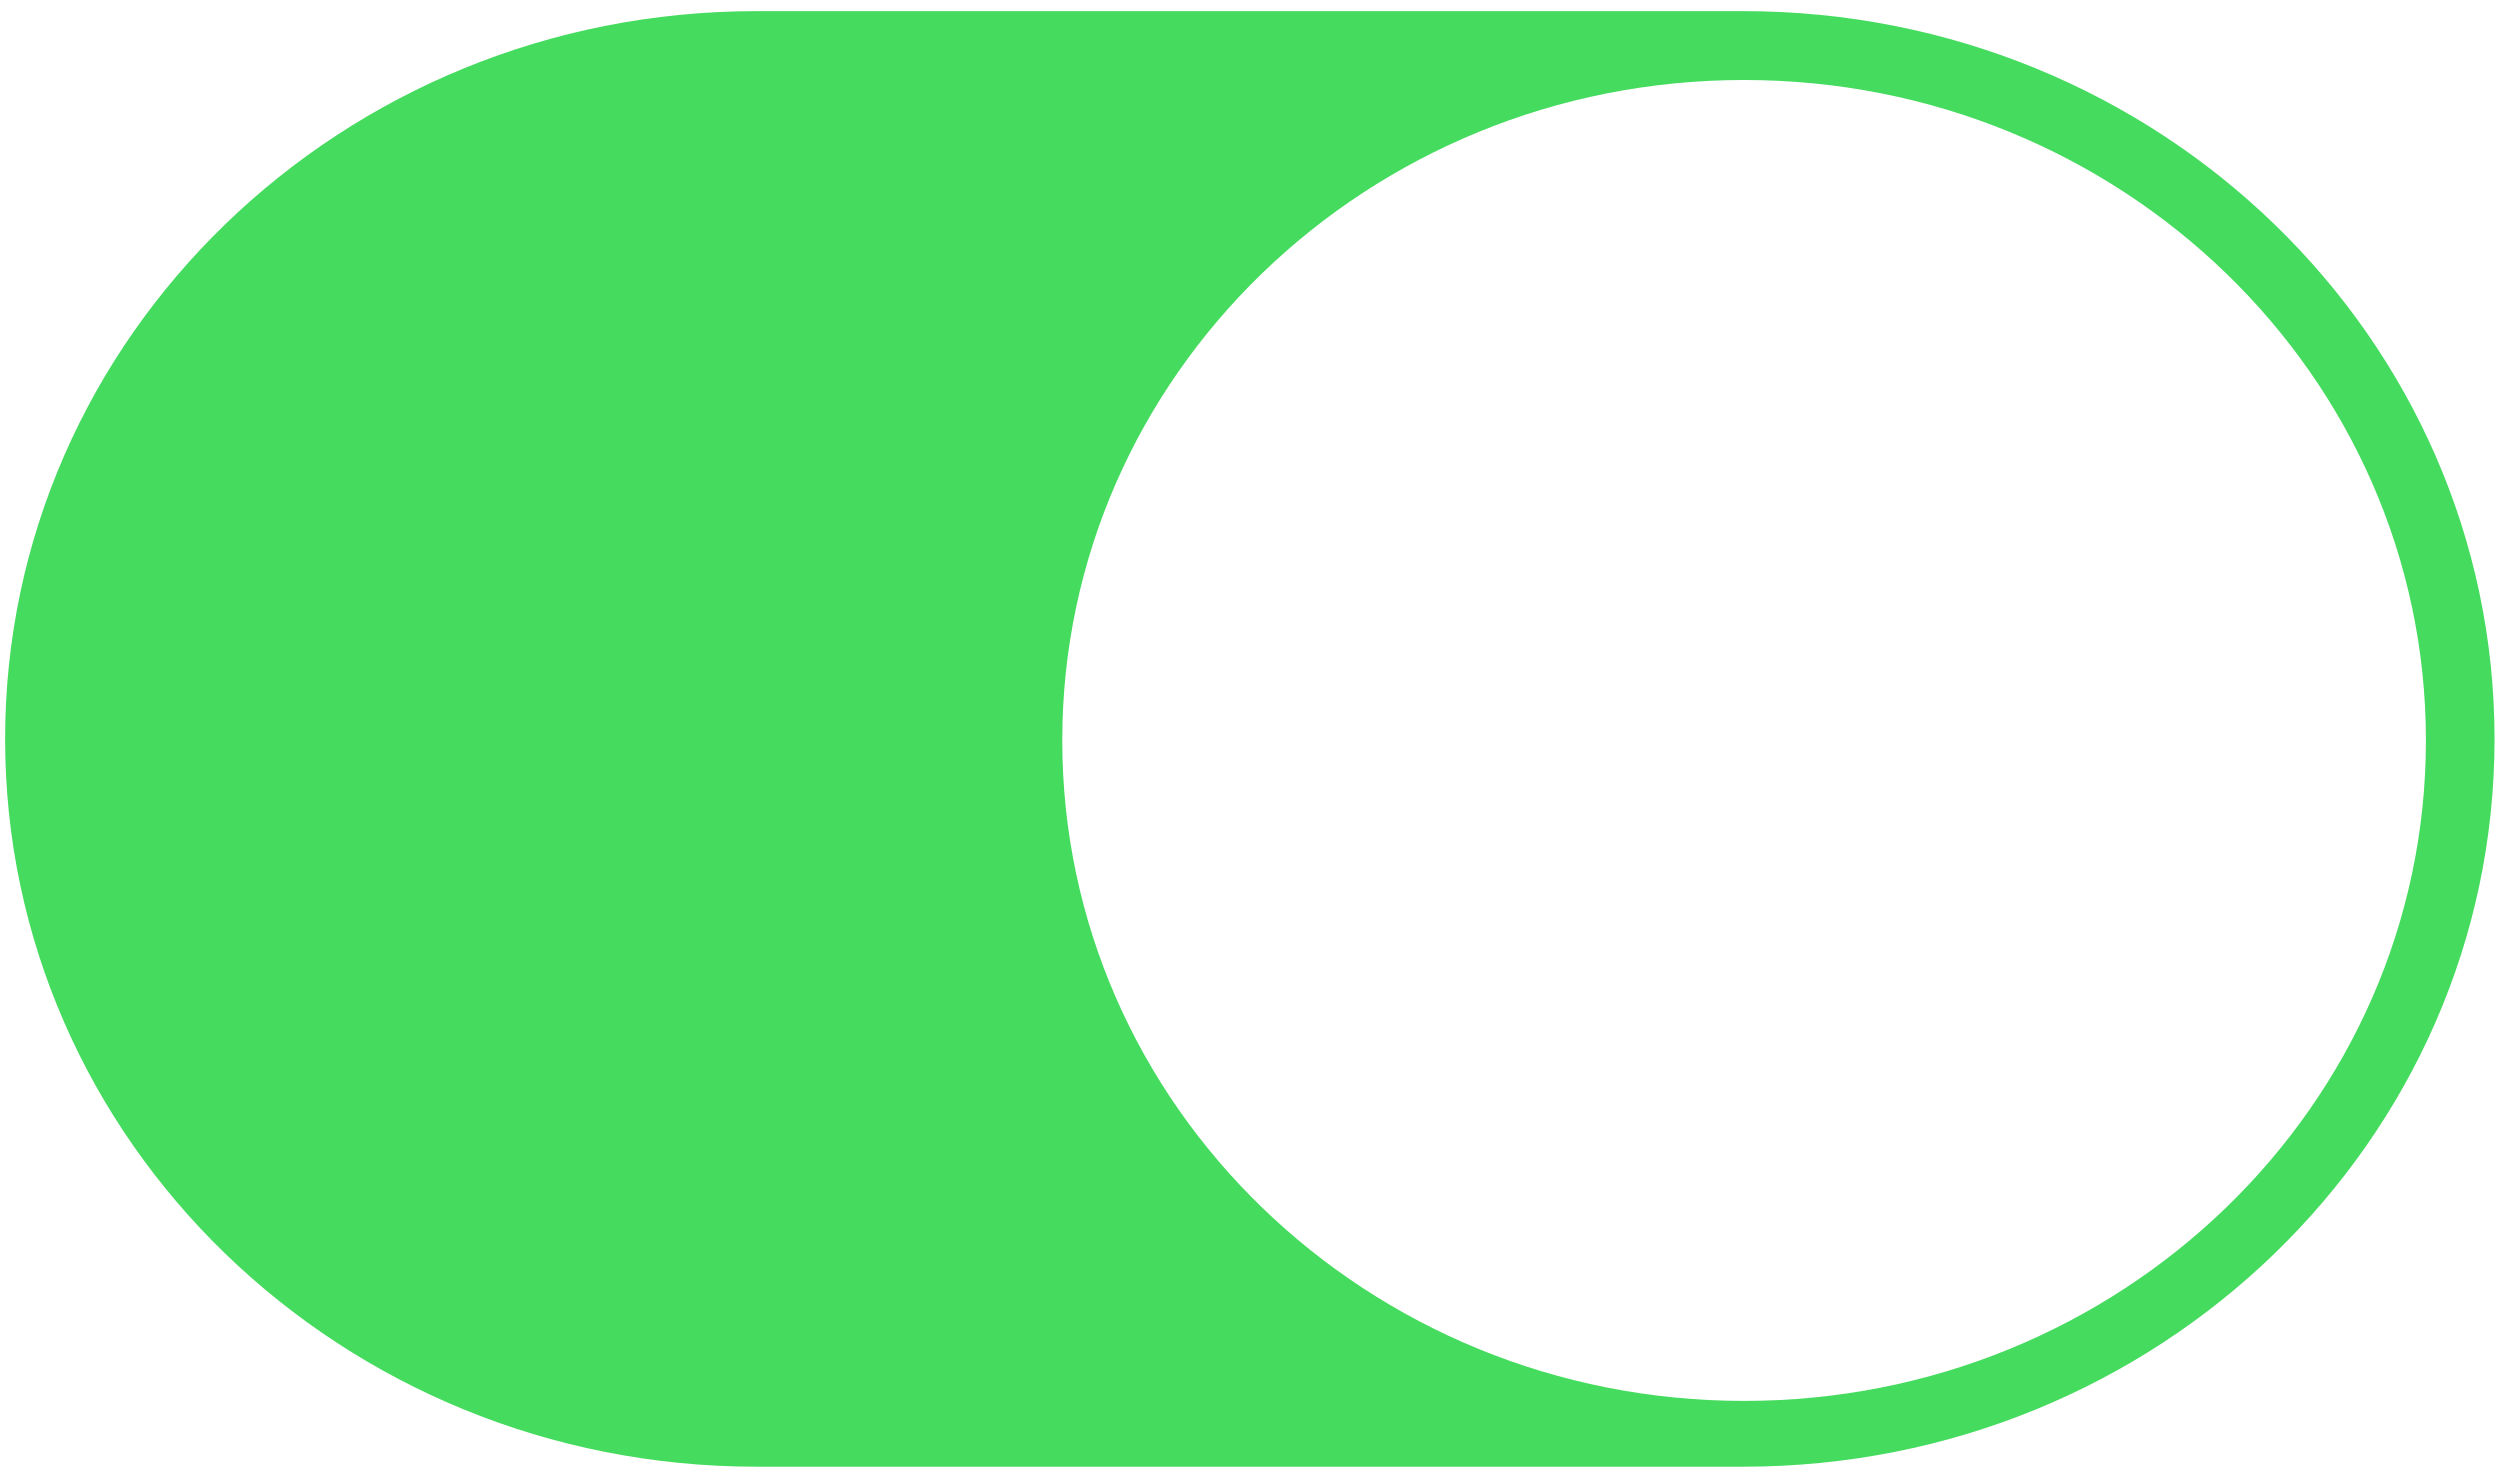 ﻿<?xml version="1.0" encoding="utf-8"?>
<svg version="1.1" xmlns:xlink="http://www.w3.org/1999/xlink" width="22px" height="13px" xmlns="http://www.w3.org/2000/svg">
  <defs>
    <pattern id="BGPattern" patternUnits="userSpaceOnUse" alignment="0 0" imageRepeat="None" />
    <mask fill="white" id="Clip70">
      <path d="M 15.341 12.907  C 18.992 12.907  21.952 10.04  21.952 6.503  C 21.952 2.966  18.992 0.098  15.341 0.098  L 6.656 0.098  C 3.005 0.098  0.045 2.966  0.045 6.503  C 0.045 10.04  3.005 12.907  6.656 12.907  L 15.341 12.907  Z M 21.348 6.516  C 21.348 9.726  18.662 12.328  15.348 12.328  C 12.035 12.328  9.348 9.726  9.348 6.516  C 9.348 3.306  12.035 0.704  15.348 0.704  C 18.662 0.704  21.348 3.306  21.348 6.516  Z " fill-rule="evenodd" />
    </mask>
  </defs>
  <g transform="matrix(1 0 0 1 -904 -276 )">
    <path d="M 15.341 12.907  C 18.992 12.907  21.952 10.04  21.952 6.503  C 21.952 2.966  18.992 0.098  15.341 0.098  L 6.656 0.098  C 3.005 0.098  0.045 2.966  0.045 6.503  C 0.045 10.04  3.005 12.907  6.656 12.907  L 15.341 12.907  Z M 21.348 6.516  C 21.348 9.726  18.662 12.328  15.348 12.328  C 12.035 12.328  9.348 9.726  9.348 6.516  C 9.348 3.306  12.035 0.704  15.348 0.704  C 18.662 0.704  21.348 3.306  21.348 6.516  Z " fill-rule="nonzero" fill="rgba(69, 219, 94, 1)" stroke="none" transform="matrix(1 0 0 1 904 276 )" class="fill" />
    <path d="M 15.341 12.907  C 18.992 12.907  21.952 10.04  21.952 6.503  C 21.952 2.966  18.992 0.098  15.341 0.098  L 6.656 0.098  C 3.005 0.098  0.045 2.966  0.045 6.503  C 0.045 10.04  3.005 12.907  6.656 12.907  L 15.341 12.907  Z " stroke-width="0" stroke-dasharray="0" stroke="rgba(255, 255, 255, 0)" fill="none" transform="matrix(1 0 0 1 904 276 )" class="stroke" mask="url(#Clip70)" />
    <path d="M 21.348 6.516  C 21.348 9.726  18.662 12.328  15.348 12.328  C 12.035 12.328  9.348 9.726  9.348 6.516  C 9.348 3.306  12.035 0.704  15.348 0.704  C 18.662 0.704  21.348 3.306  21.348 6.516  Z " stroke-width="0" stroke-dasharray="0" stroke="rgba(255, 255, 255, 0)" fill="none" transform="matrix(1 0 0 1 904 276 )" class="stroke" mask="url(#Clip70)" />
  </g>
</svg>